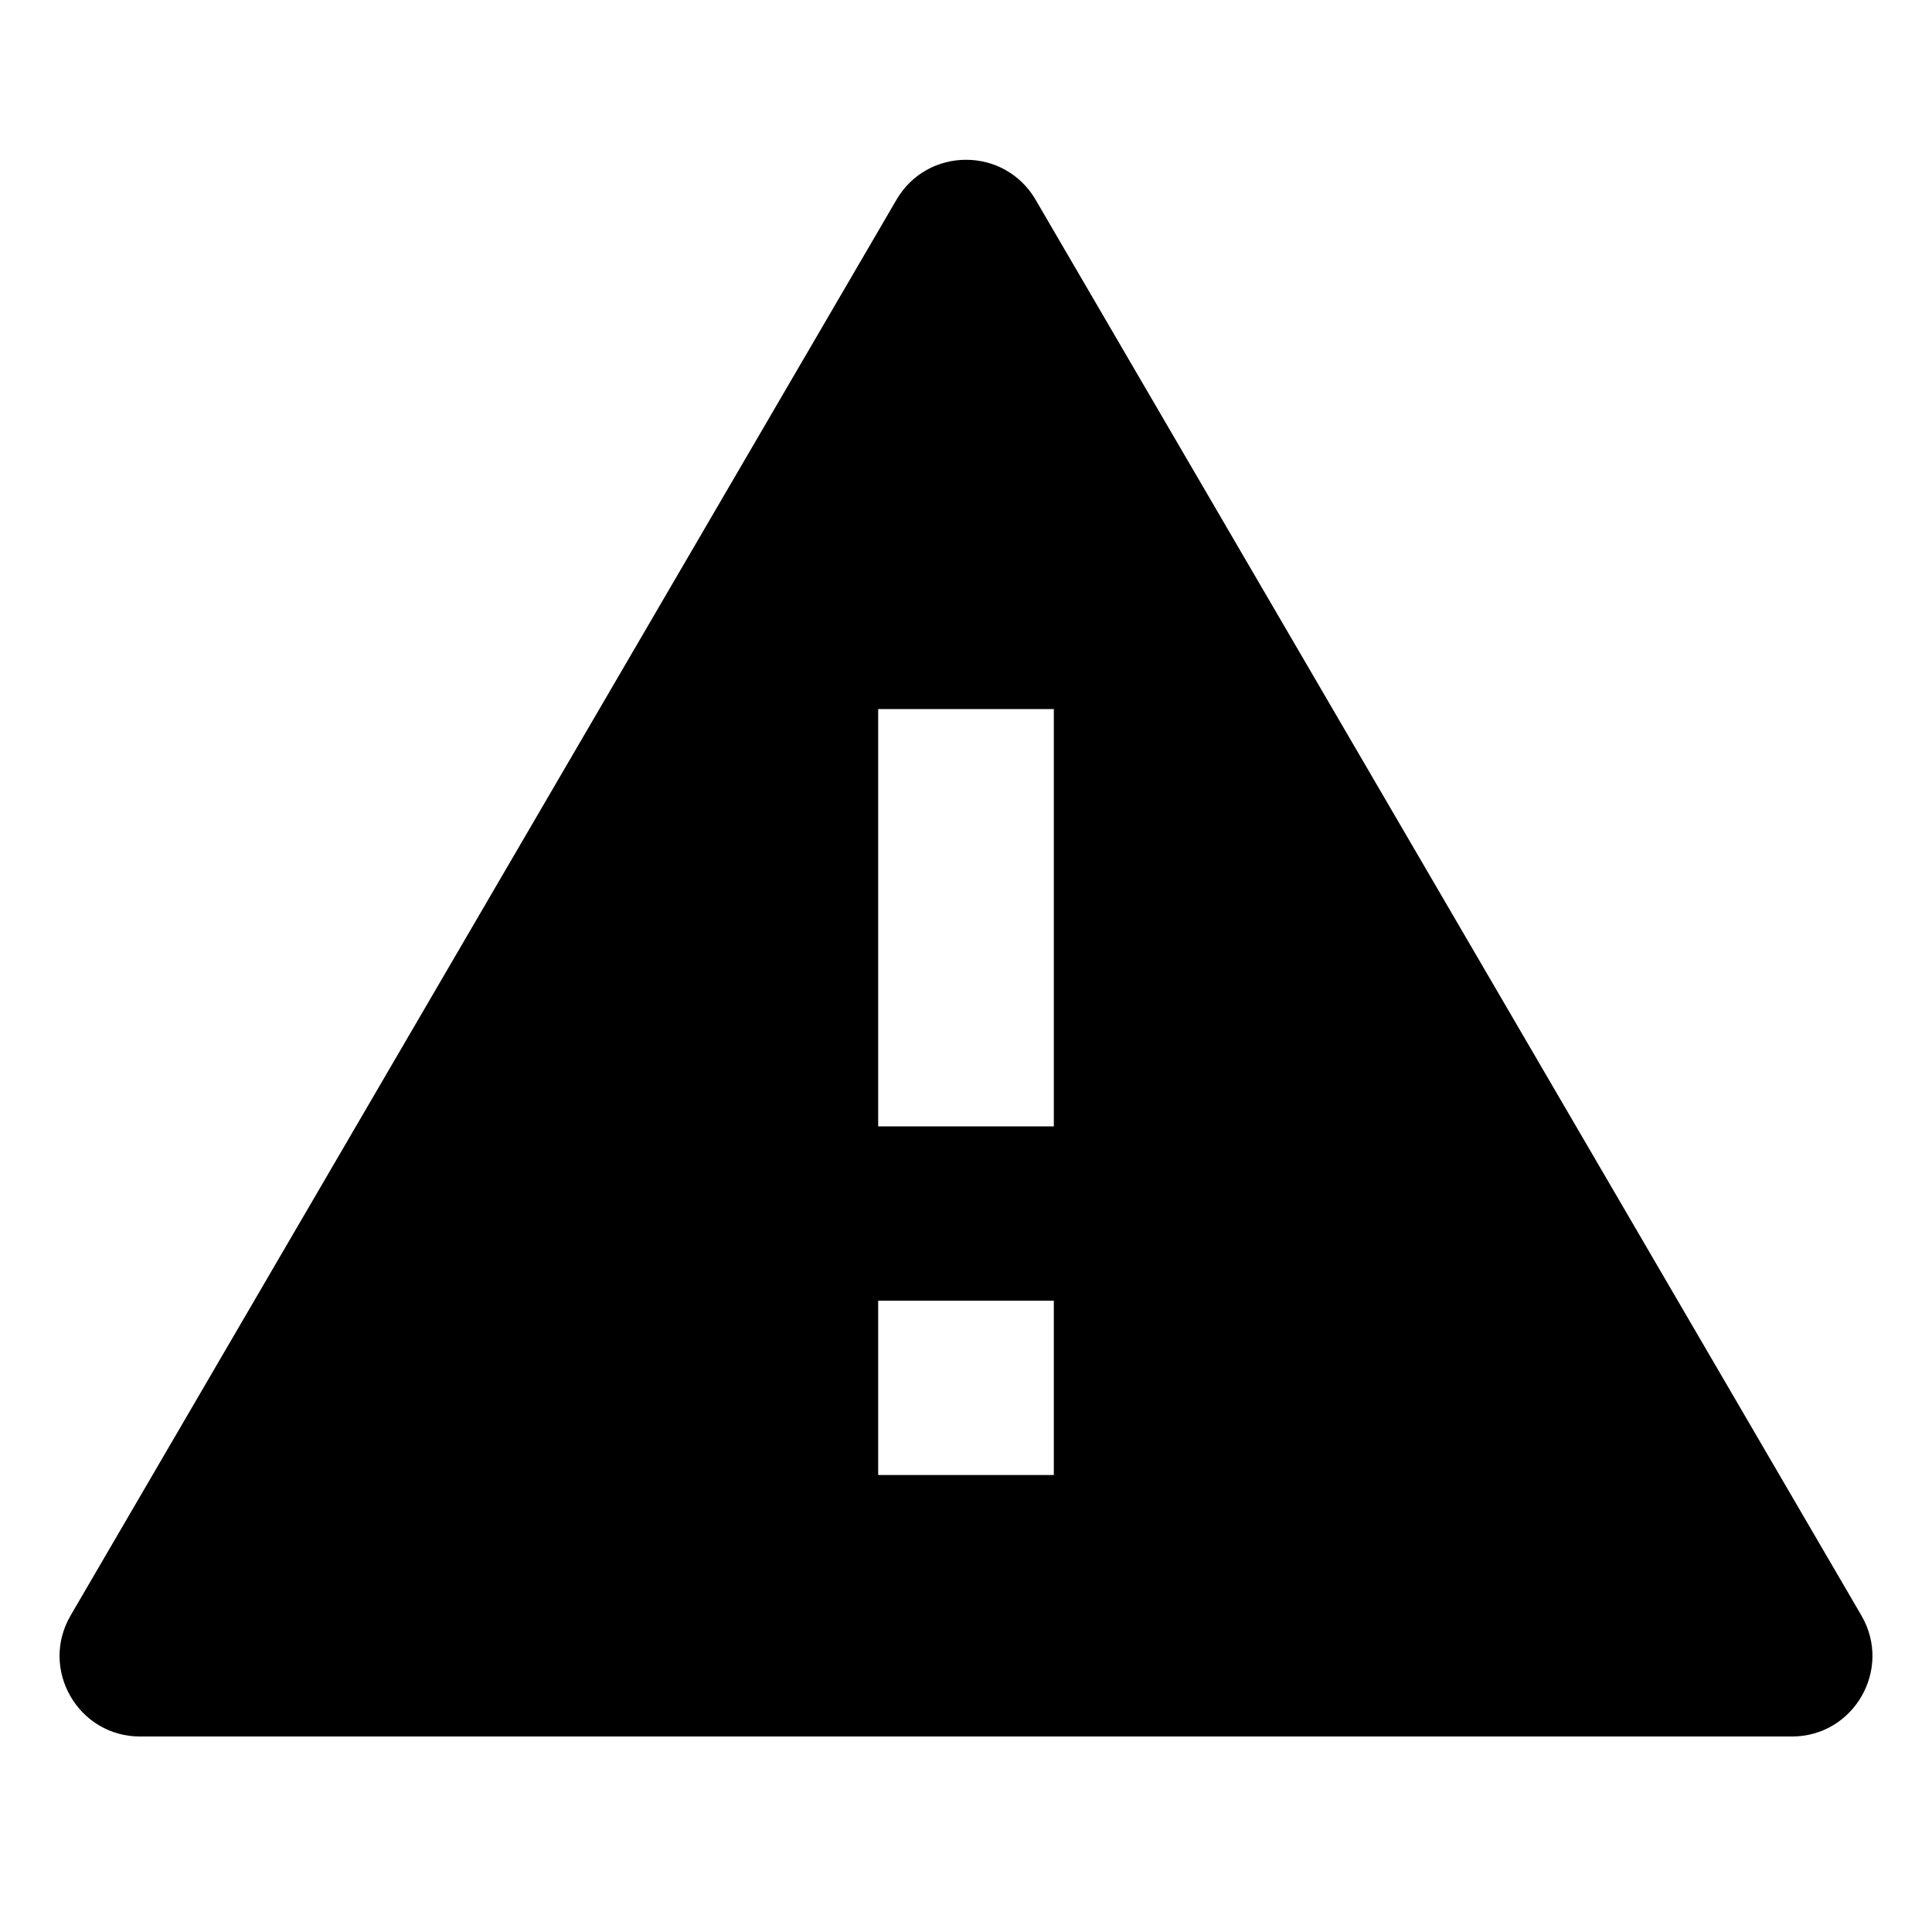 <svg viewBox="0 0 48 48" fill="currentColor" xmlns="http://www.w3.org/2000/svg"><path d="M1.755 40.135c-.778 1.333.183 3.008 1.727 3.008h41.036c1.544 0 2.505-1.675 1.727-3.008L25.729 4.962c-.772-1.323-2.684-1.323-3.456 0L1.755 40.135Zm24.427-3.488h-4.364v-4.331h4.364v4.33Zm0-8.662h-4.364V17.617h4.364v10.368Z"/></svg>